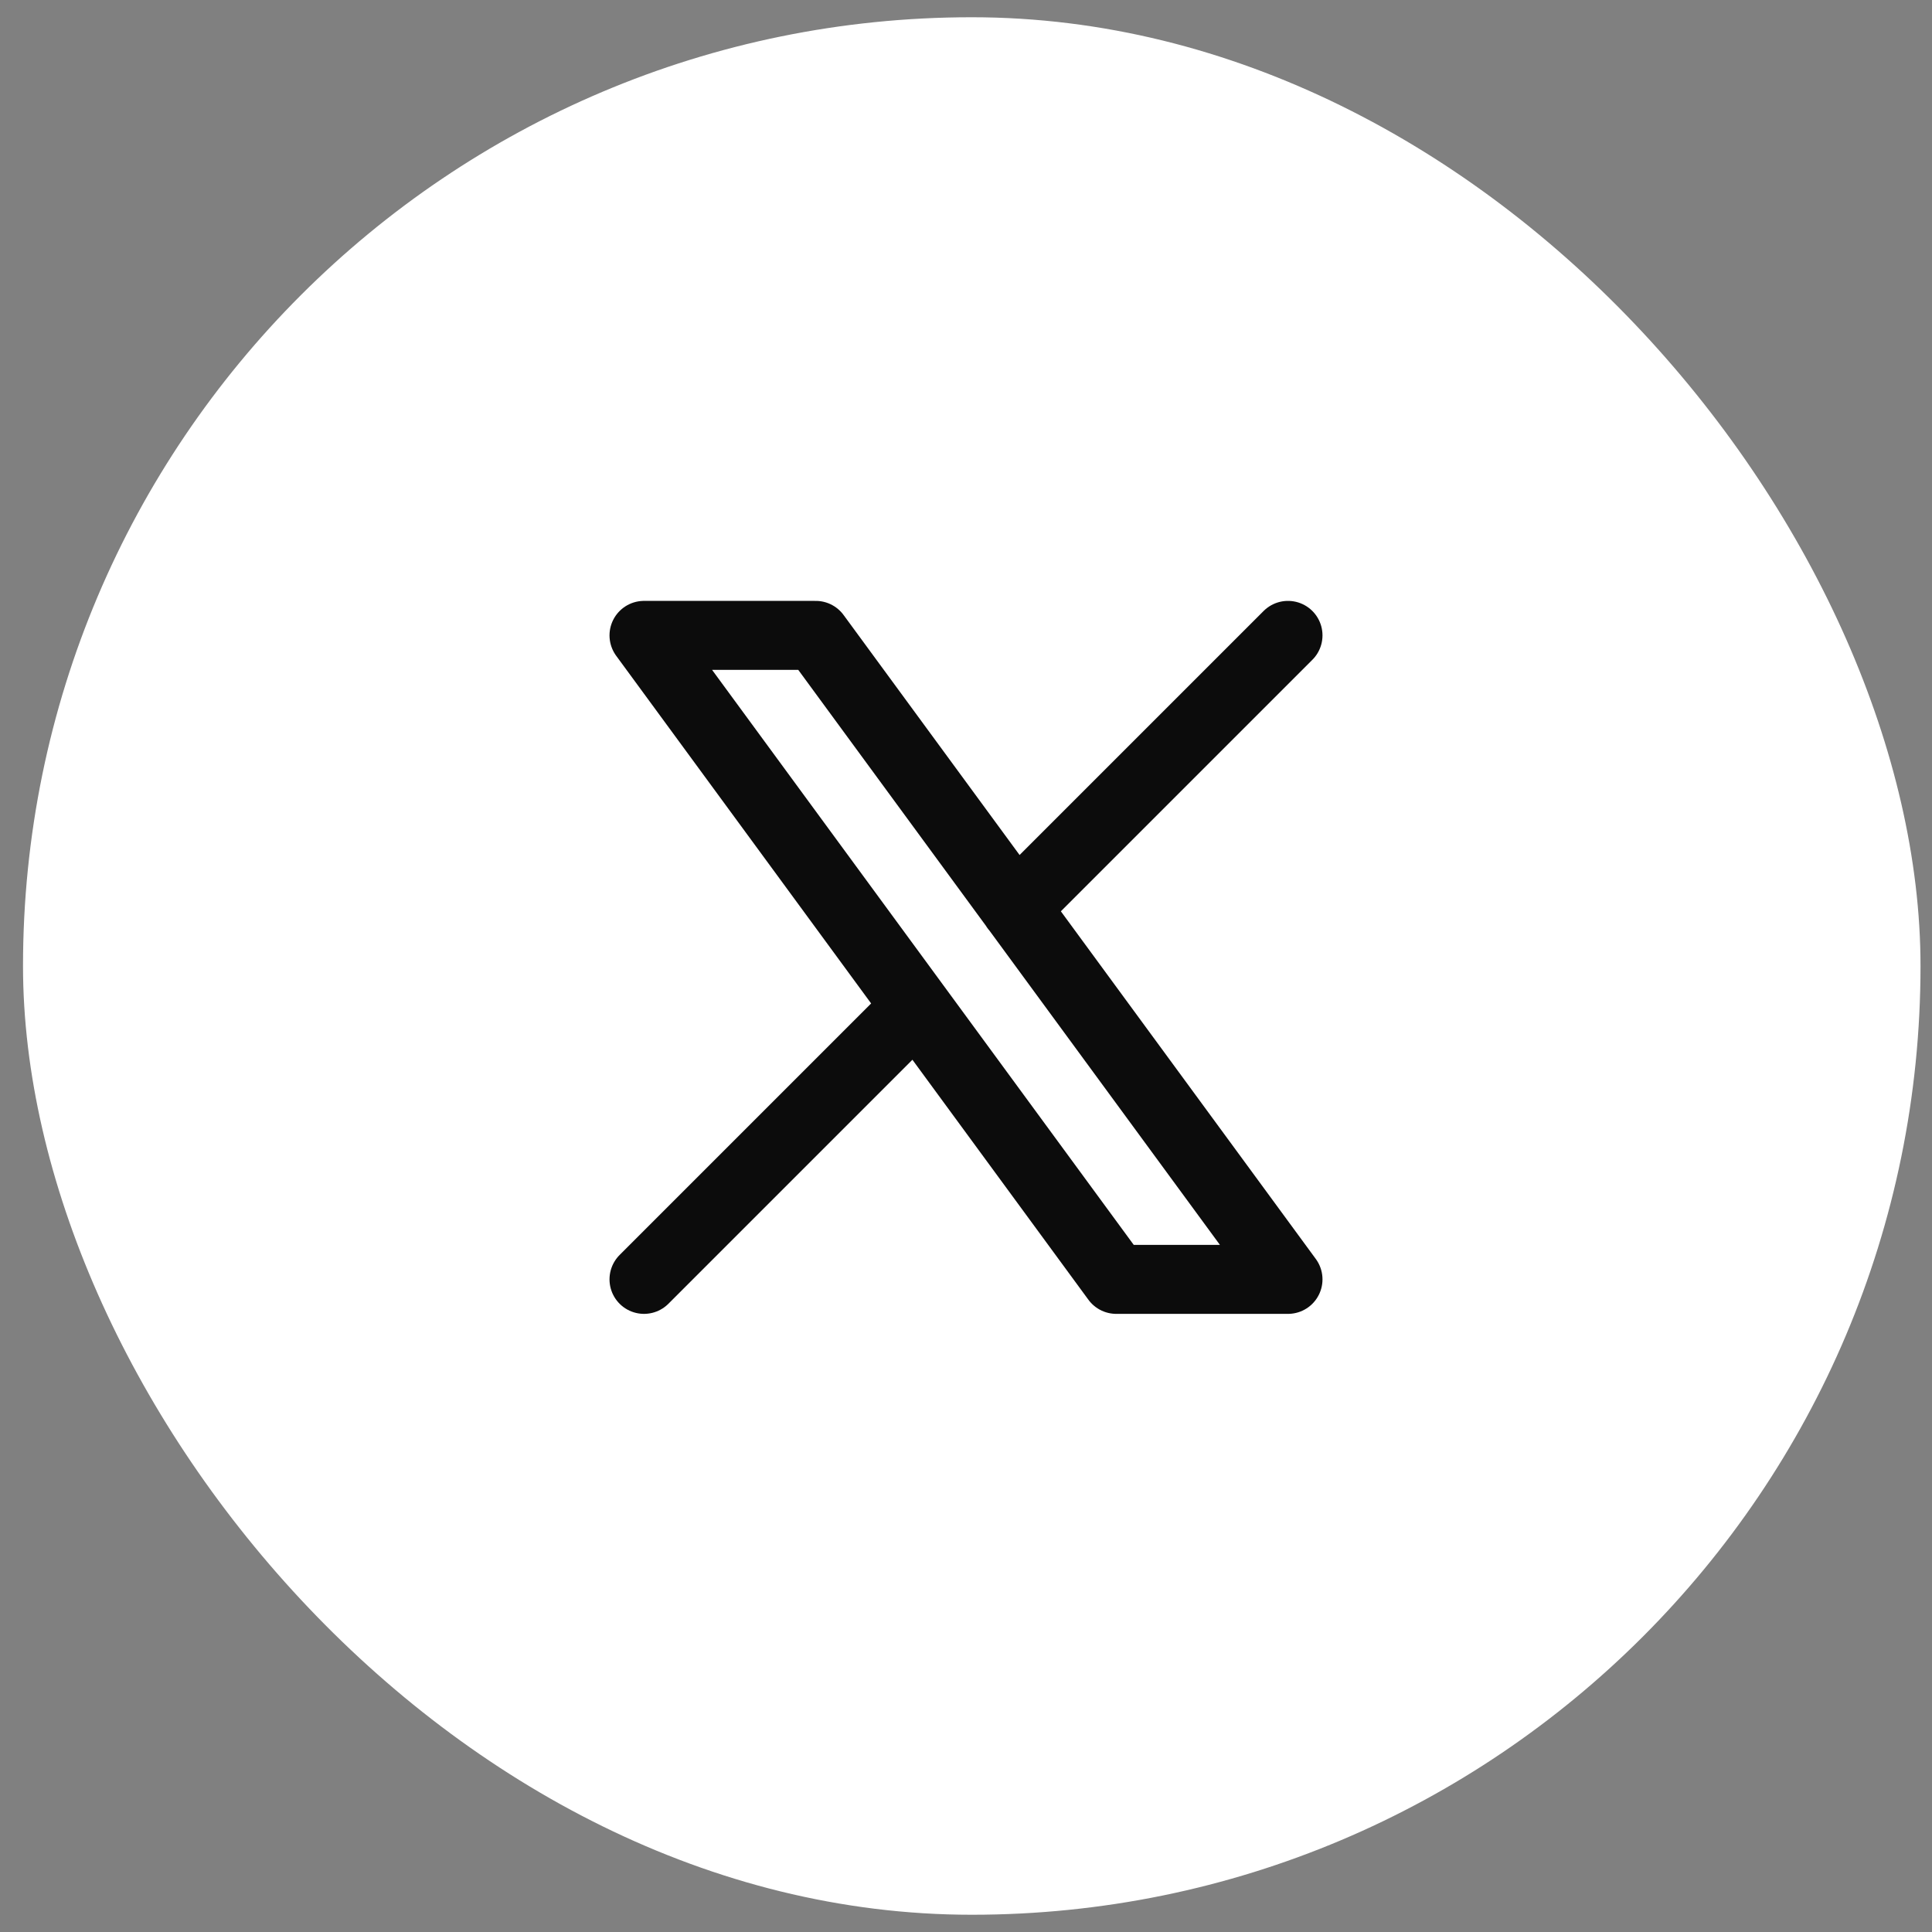 <svg width="56" height="56" viewBox="0 0 56 56" fill="none" xmlns="http://www.w3.org/2000/svg">
<rect x="0" y="0" width="56" height="56" fill="#808080" stroke="none"/>
<rect x="0.667" y="0.5" width="55" height="55" rx="27.5" fill="white"/>
<path d="M18.667 37.083L26.563 29.187M29.433 26.317L37.333 18.417M18.667 18.417L32.355 37.083H37.333L23.645 18.417H18.667Z" stroke="#0C0C0C" stroke-width="2" stroke-linecap="round" stroke-linejoin="round"/>
</svg>
